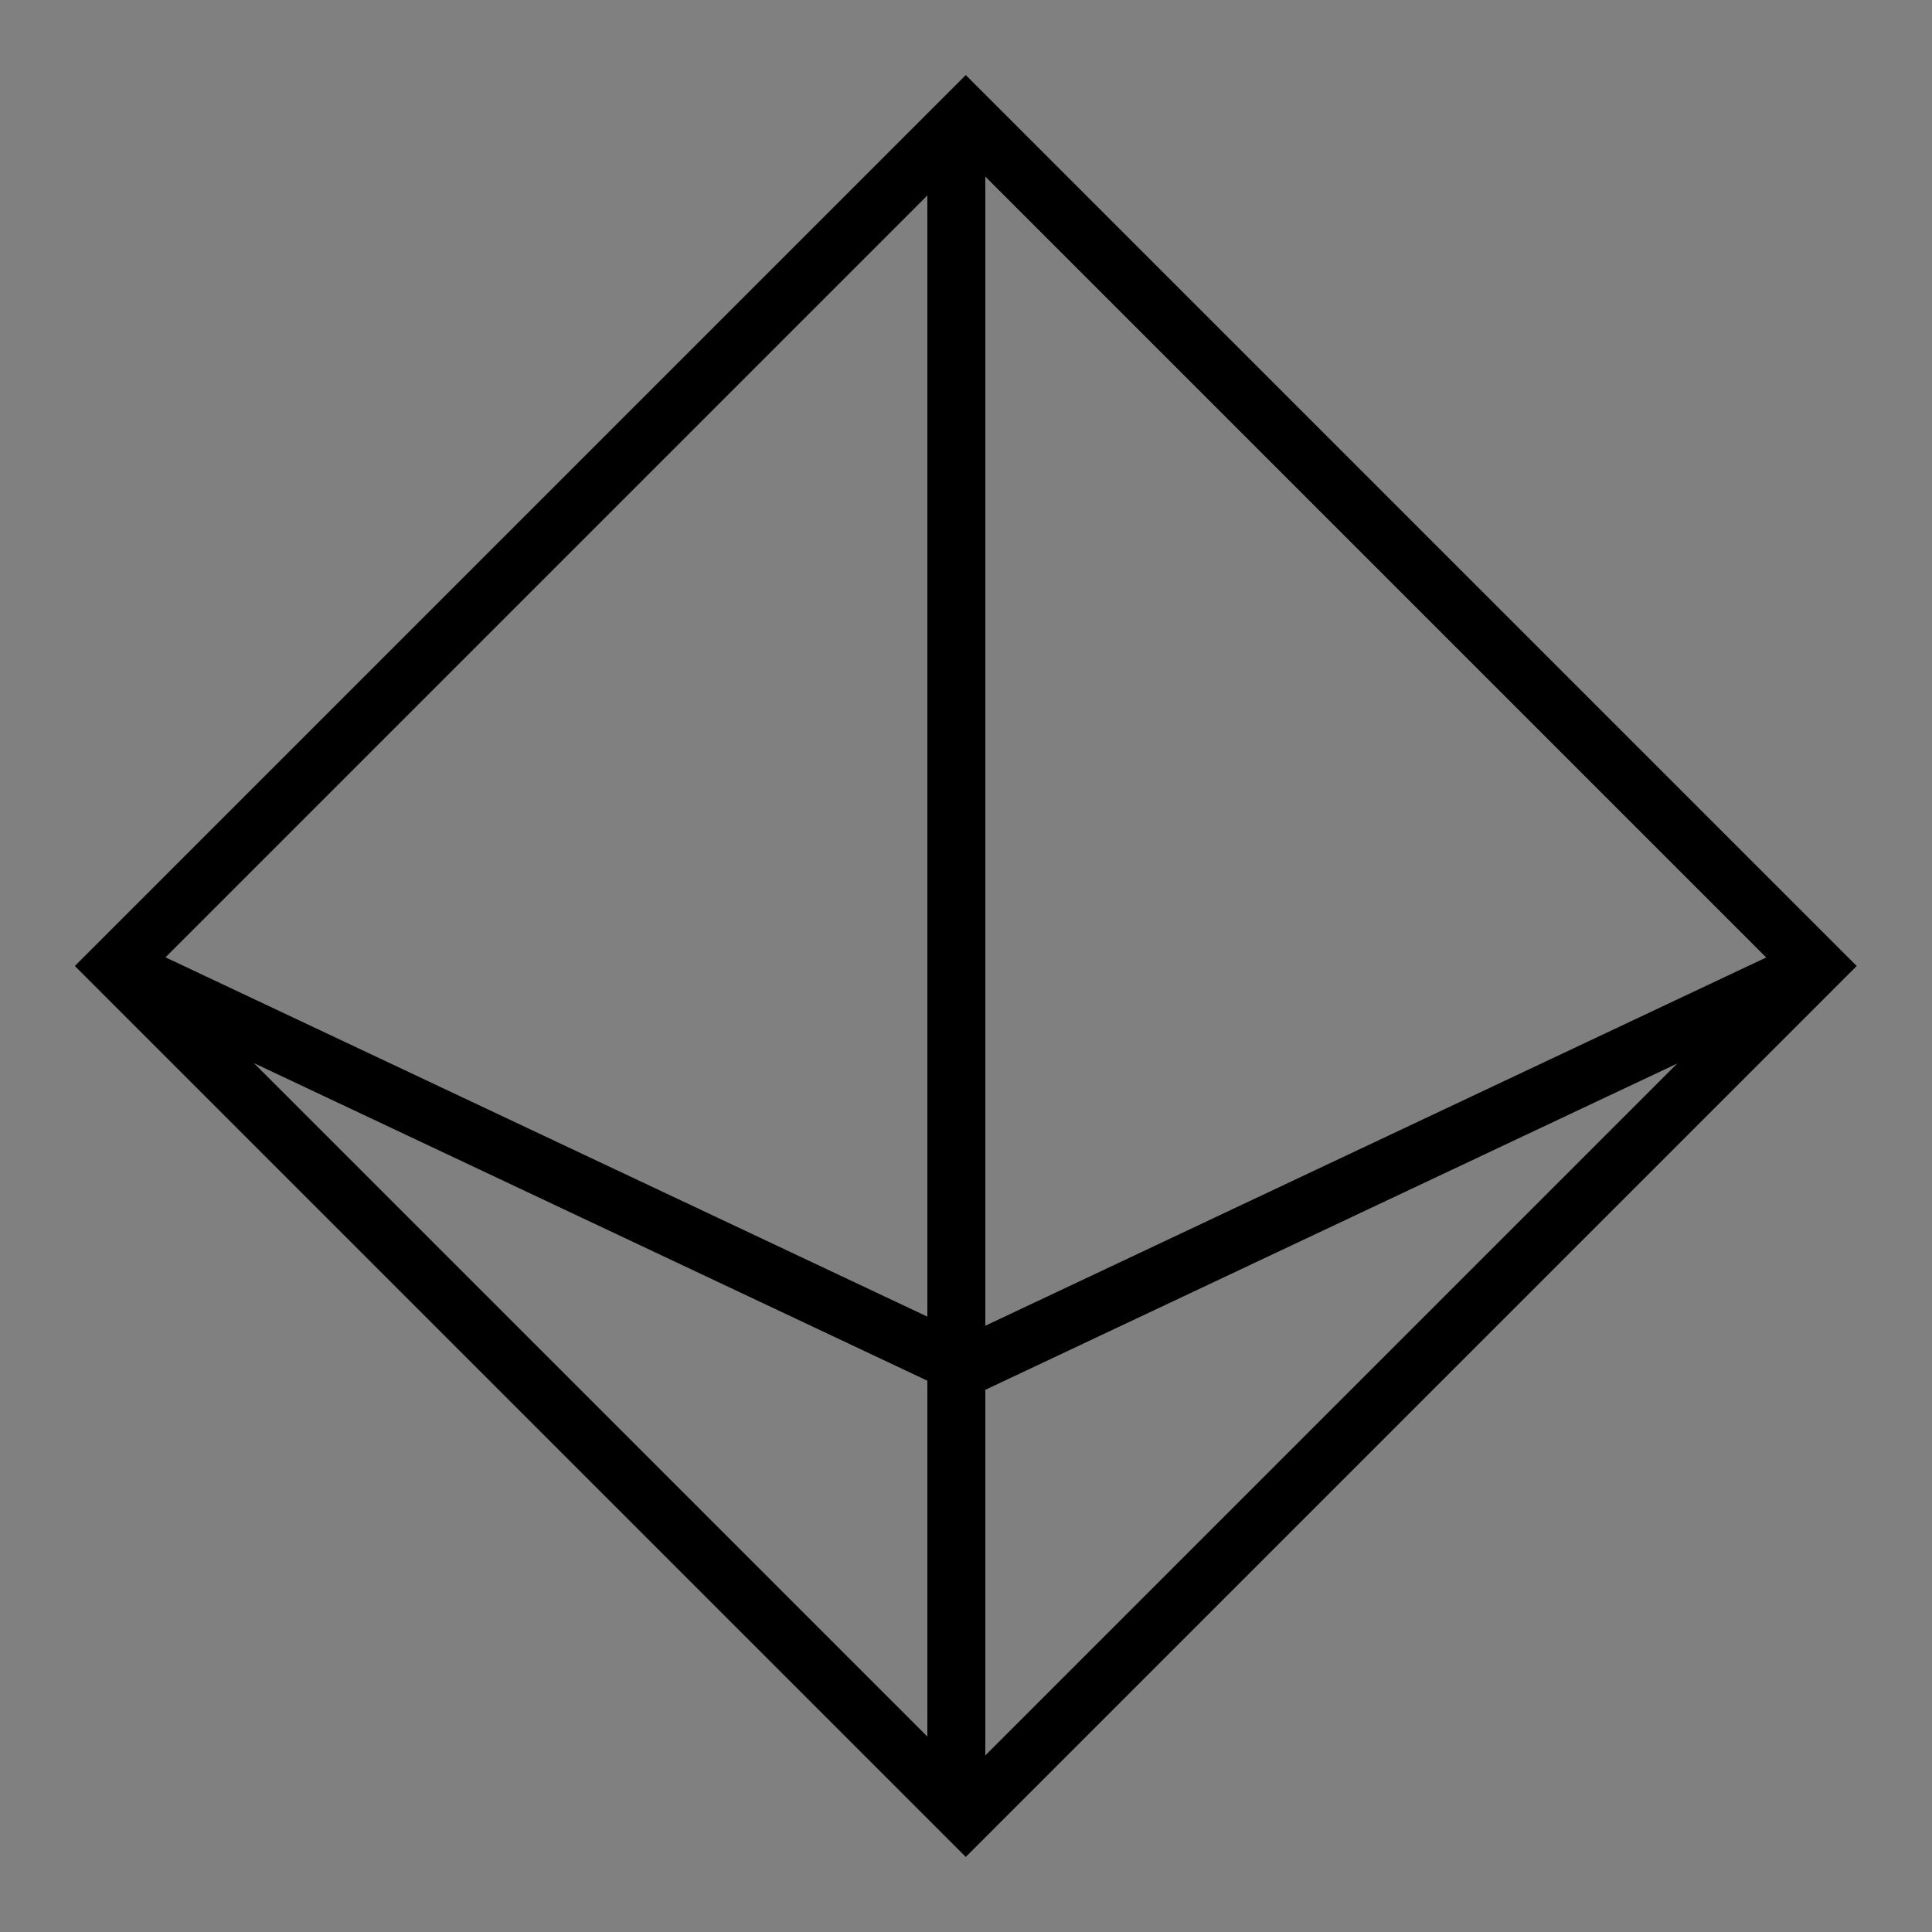 <?xml version="1.0" encoding="utf-8"?>
<!-- Generator: Adobe Illustrator 16.0.0, SVG Export Plug-In . SVG Version: 6.00 Build 0)  -->
<!DOCTYPE svg PUBLIC "-//W3C//DTD SVG 1.1//EN" "http://www.w3.org/Graphics/SVG/1.1/DTD/svg11.dtd">
<svg version="1.1" id="Layer_1" xmlns="http://www.w3.org/2000/svg" xmlns:xlink="http://www.w3.org/1999/xlink" x="0px" y="0px"
	 width="100px" height="100px" viewBox="0 0 100 100" enable-background="new 0 0 100 100" xml:space="preserve">
<rect x="0" y="0" width="100" height="100" fill="#808080" stroke="none"/>
<rect x="18.887" y="18.887" transform="matrix(0.707 -0.707 0.707 0.707 -20.711 50)" fill="none" stroke="#000000" stroke-width="3" stroke-miterlimit="10" width="62.225" height="62.225"/>
<polyline fill="none" stroke="#000000" stroke-width="3" stroke-miterlimit="10" points="6,50 50,70.75 94,50 "/>
<line fill="none" stroke="#000000" stroke-width="3" stroke-miterlimit="10" x1="49.5" y1="6" x2="49.5" y2="94"/>
<path fill="none" stroke="#FFFFFF" stroke-width="3" stroke-miterlimit="10" d="M-40.5-22.5"/>
</svg>
